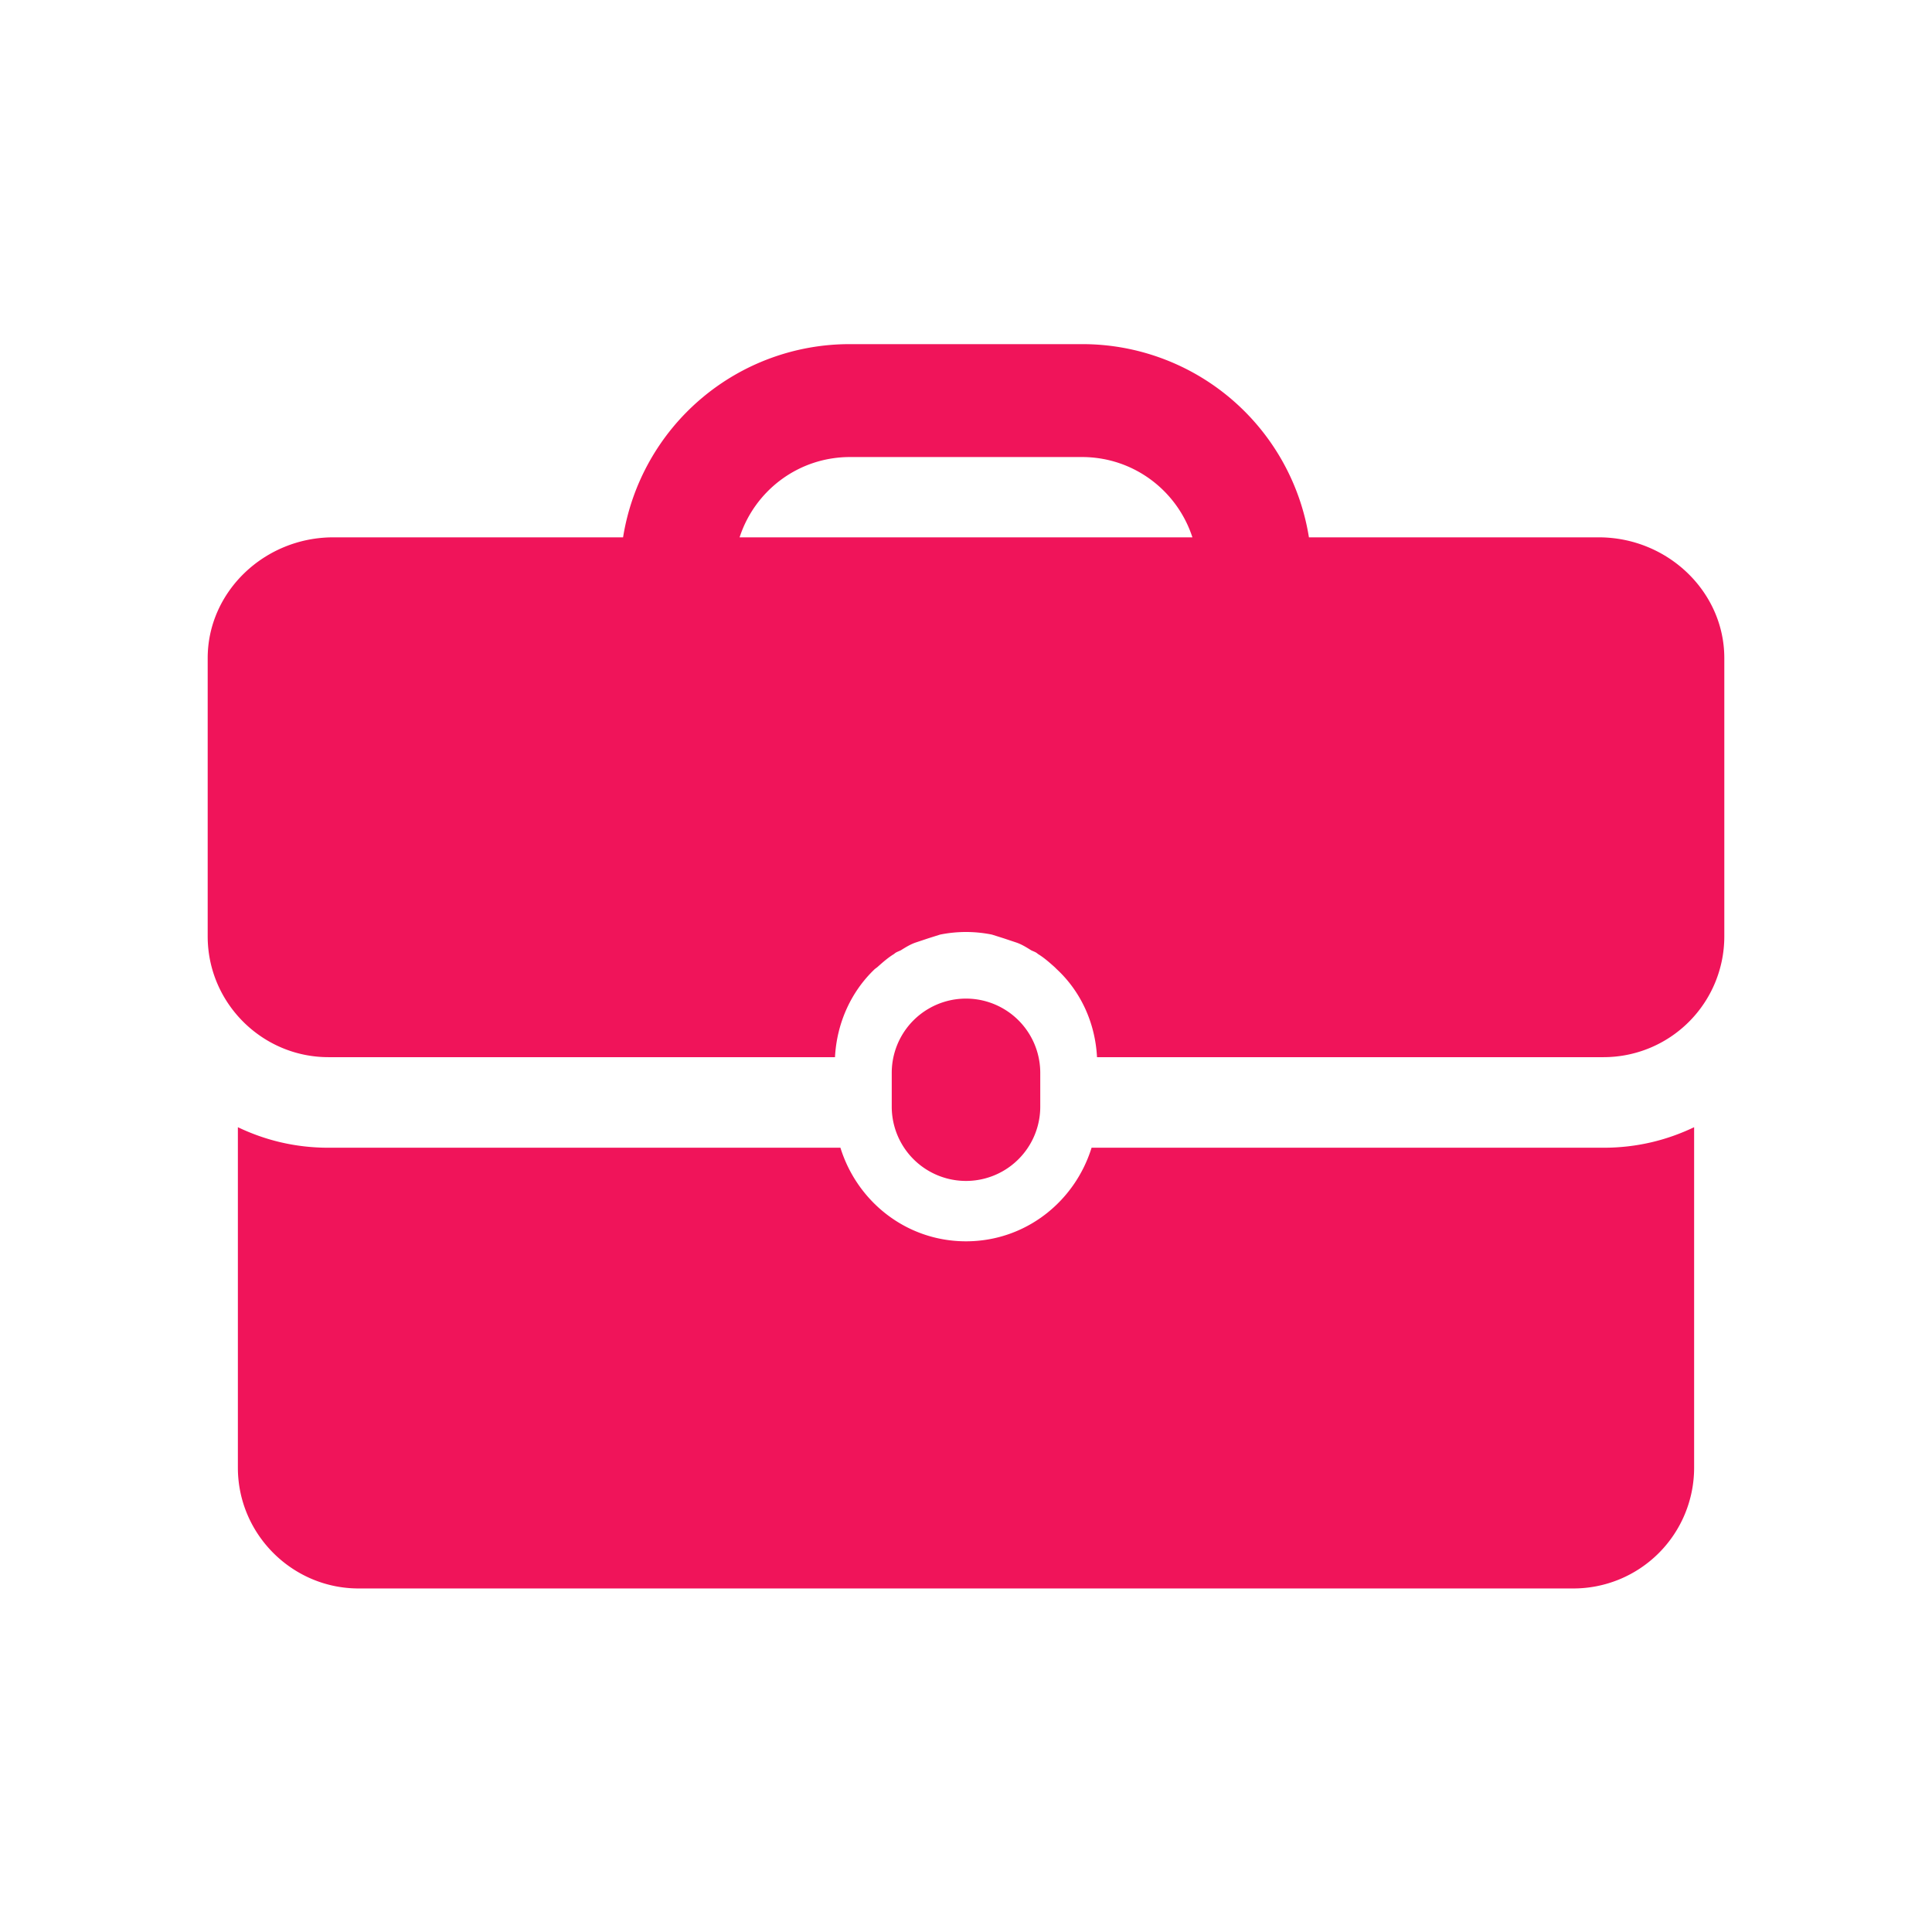 <svg xmlns="http://www.w3.org/2000/svg" fill="none" viewBox="0 0 32 32"><path fill="#F0145A" d="M17.23 18.33v-.56a1.23 1.23 0 1 0-2.46 0v.56a1.23 1.23 0 1 0 2.46 0Z"/><path fill="#F0145A" d="M18.08 19.01c-.28.9-1.1 1.55-2.08 1.55s-1.8-.65-2.08-1.55H5.44c-.54 0-1.04-.12-1.5-.34v5.64c0 1.1.9 2 2 2h20.12a2 2 0 0 0 2-2v-5.64c-.46.22-.96.34-1.5.34h-8.48Zm8.4-10.11h-4.8a3.8 3.8 0 0 0-3.76-3.2h-3.84a3.8 3.8 0 0 0-3.76 3.2h-4.8c-1.14 0-2.08.9-2.08 2v4.61c0 1.1.9 2 2 2h8.39c.03-.57.27-1.09.66-1.46l.04-.03c.09-.08.18-.16.28-.22.03-.03.07-.04.11-.06.08-.05.16-.1.25-.13l.21-.07.19-.06a2.16 2.16 0 0 1 .86 0l.19.06.21.07c.09.03.17.08.25.13.04.02.08.03.11.06.1.06.19.14.28.22l.03.03c.4.37.64.89.67 1.46h8.39a2 2 0 0 0 2-2V10.9c0-1.1-.94-2-2.08-2Zm-14.23 0c.25-.77.97-1.33 1.83-1.33h3.84c.86 0 1.58.56 1.83 1.33h-7.5Z"/></svg>